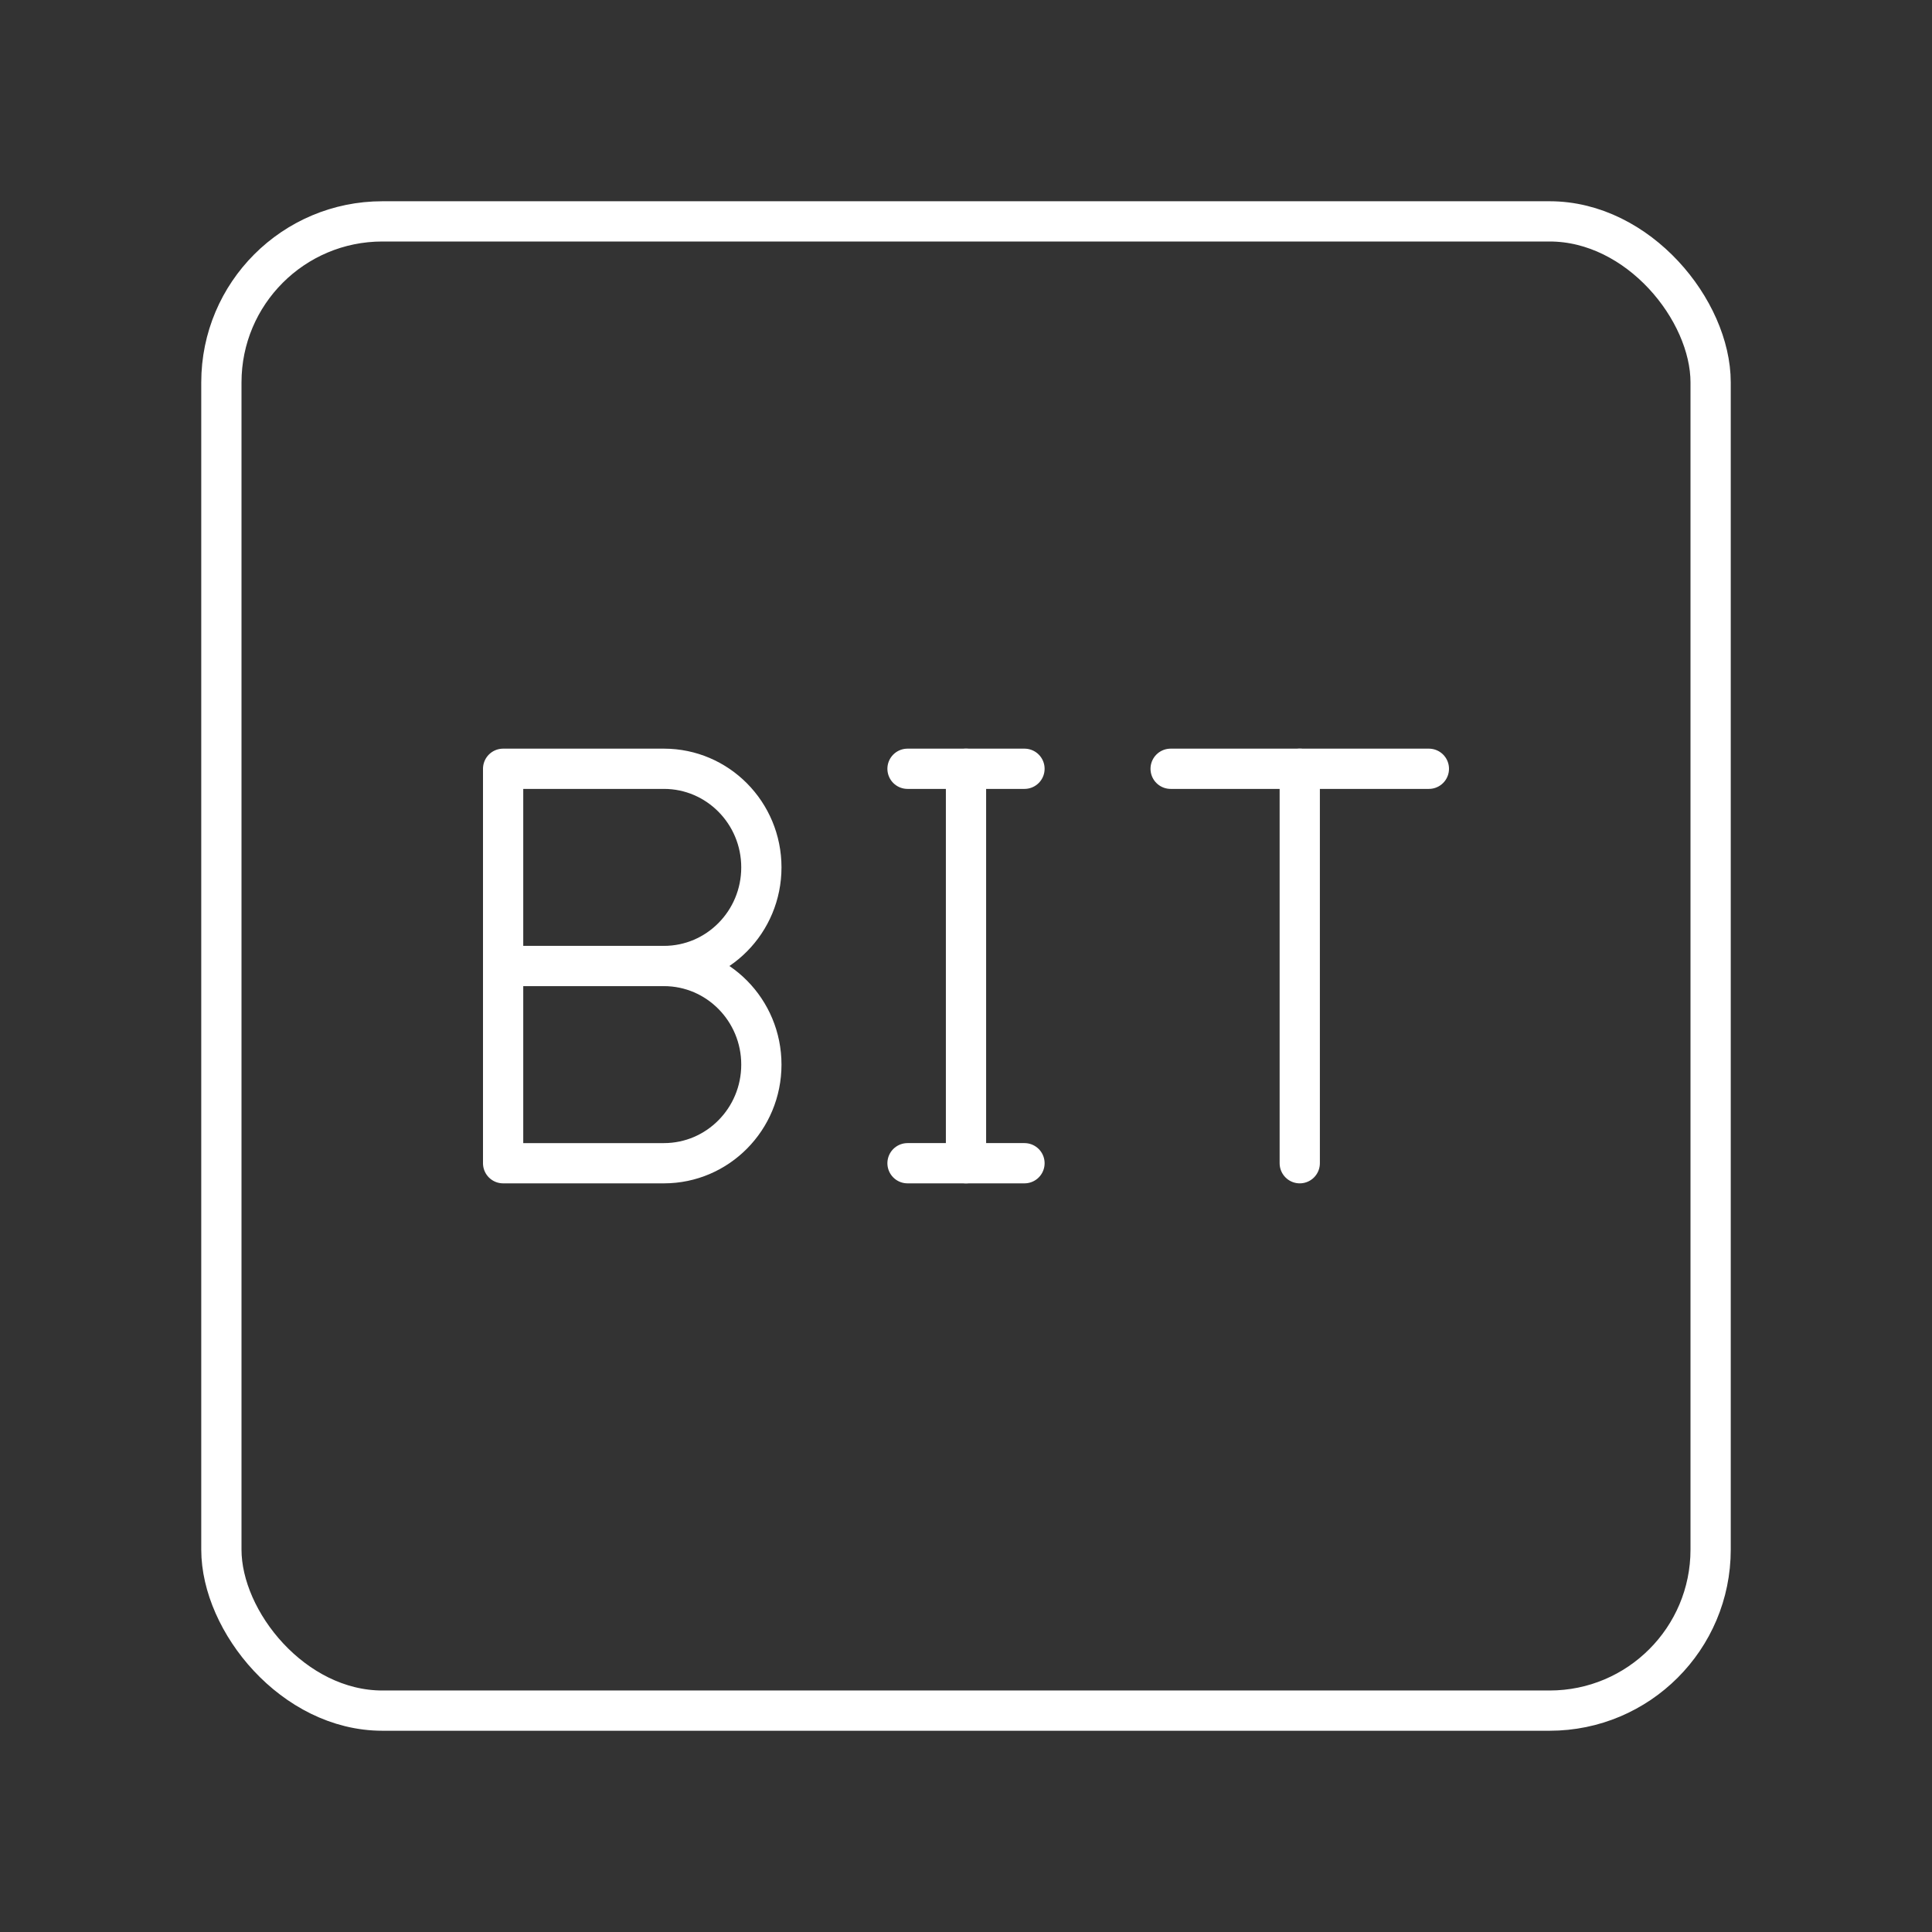 <?xml version="1.0" encoding="UTF-8"?><svg id="a" xmlns="http://www.w3.org/2000/svg" viewBox="0 0 48 48"><rect x="0" y="0" width="48" height="48" fill="#333333" stroke="none"/><defs><style>.d{fill:none;stroke:#fff;stroke-linecap:round;stroke-linejoin:round;}</style></defs><rect class="d" x="5.5" y="5.5" width="37" height="37" rx="4" ry="4"/><line class="d" x1="22.547" x2="25.453" y1="28.9" y2="28.9"/><line class="d" x1="22.547" x2="25.453" y1="19.1" y2="19.1"/><line class="d" x1="24" x2="24" y1="19.1" y2="28.9"/><line class="d" x1="29.084" x2="35.5" y1="19.1" y2="19.1"/><line class="d" x1="32.292" x2="32.292" y1="28.9" y2="19.1"/><path class="d" d="m16.495 24c1.337 0 2.421 1.097 2.421 2.45s-1.084 2.45-2.421 2.45h-3.995v-9.8l3.995 5e-6c1.337 0 2.421 1.097 2.421 2.45s-1.084 2.45-2.421 2.45z"/><line class="d" x1="16.495" x2="12.505" y1="24" y2="24"/></svg>
